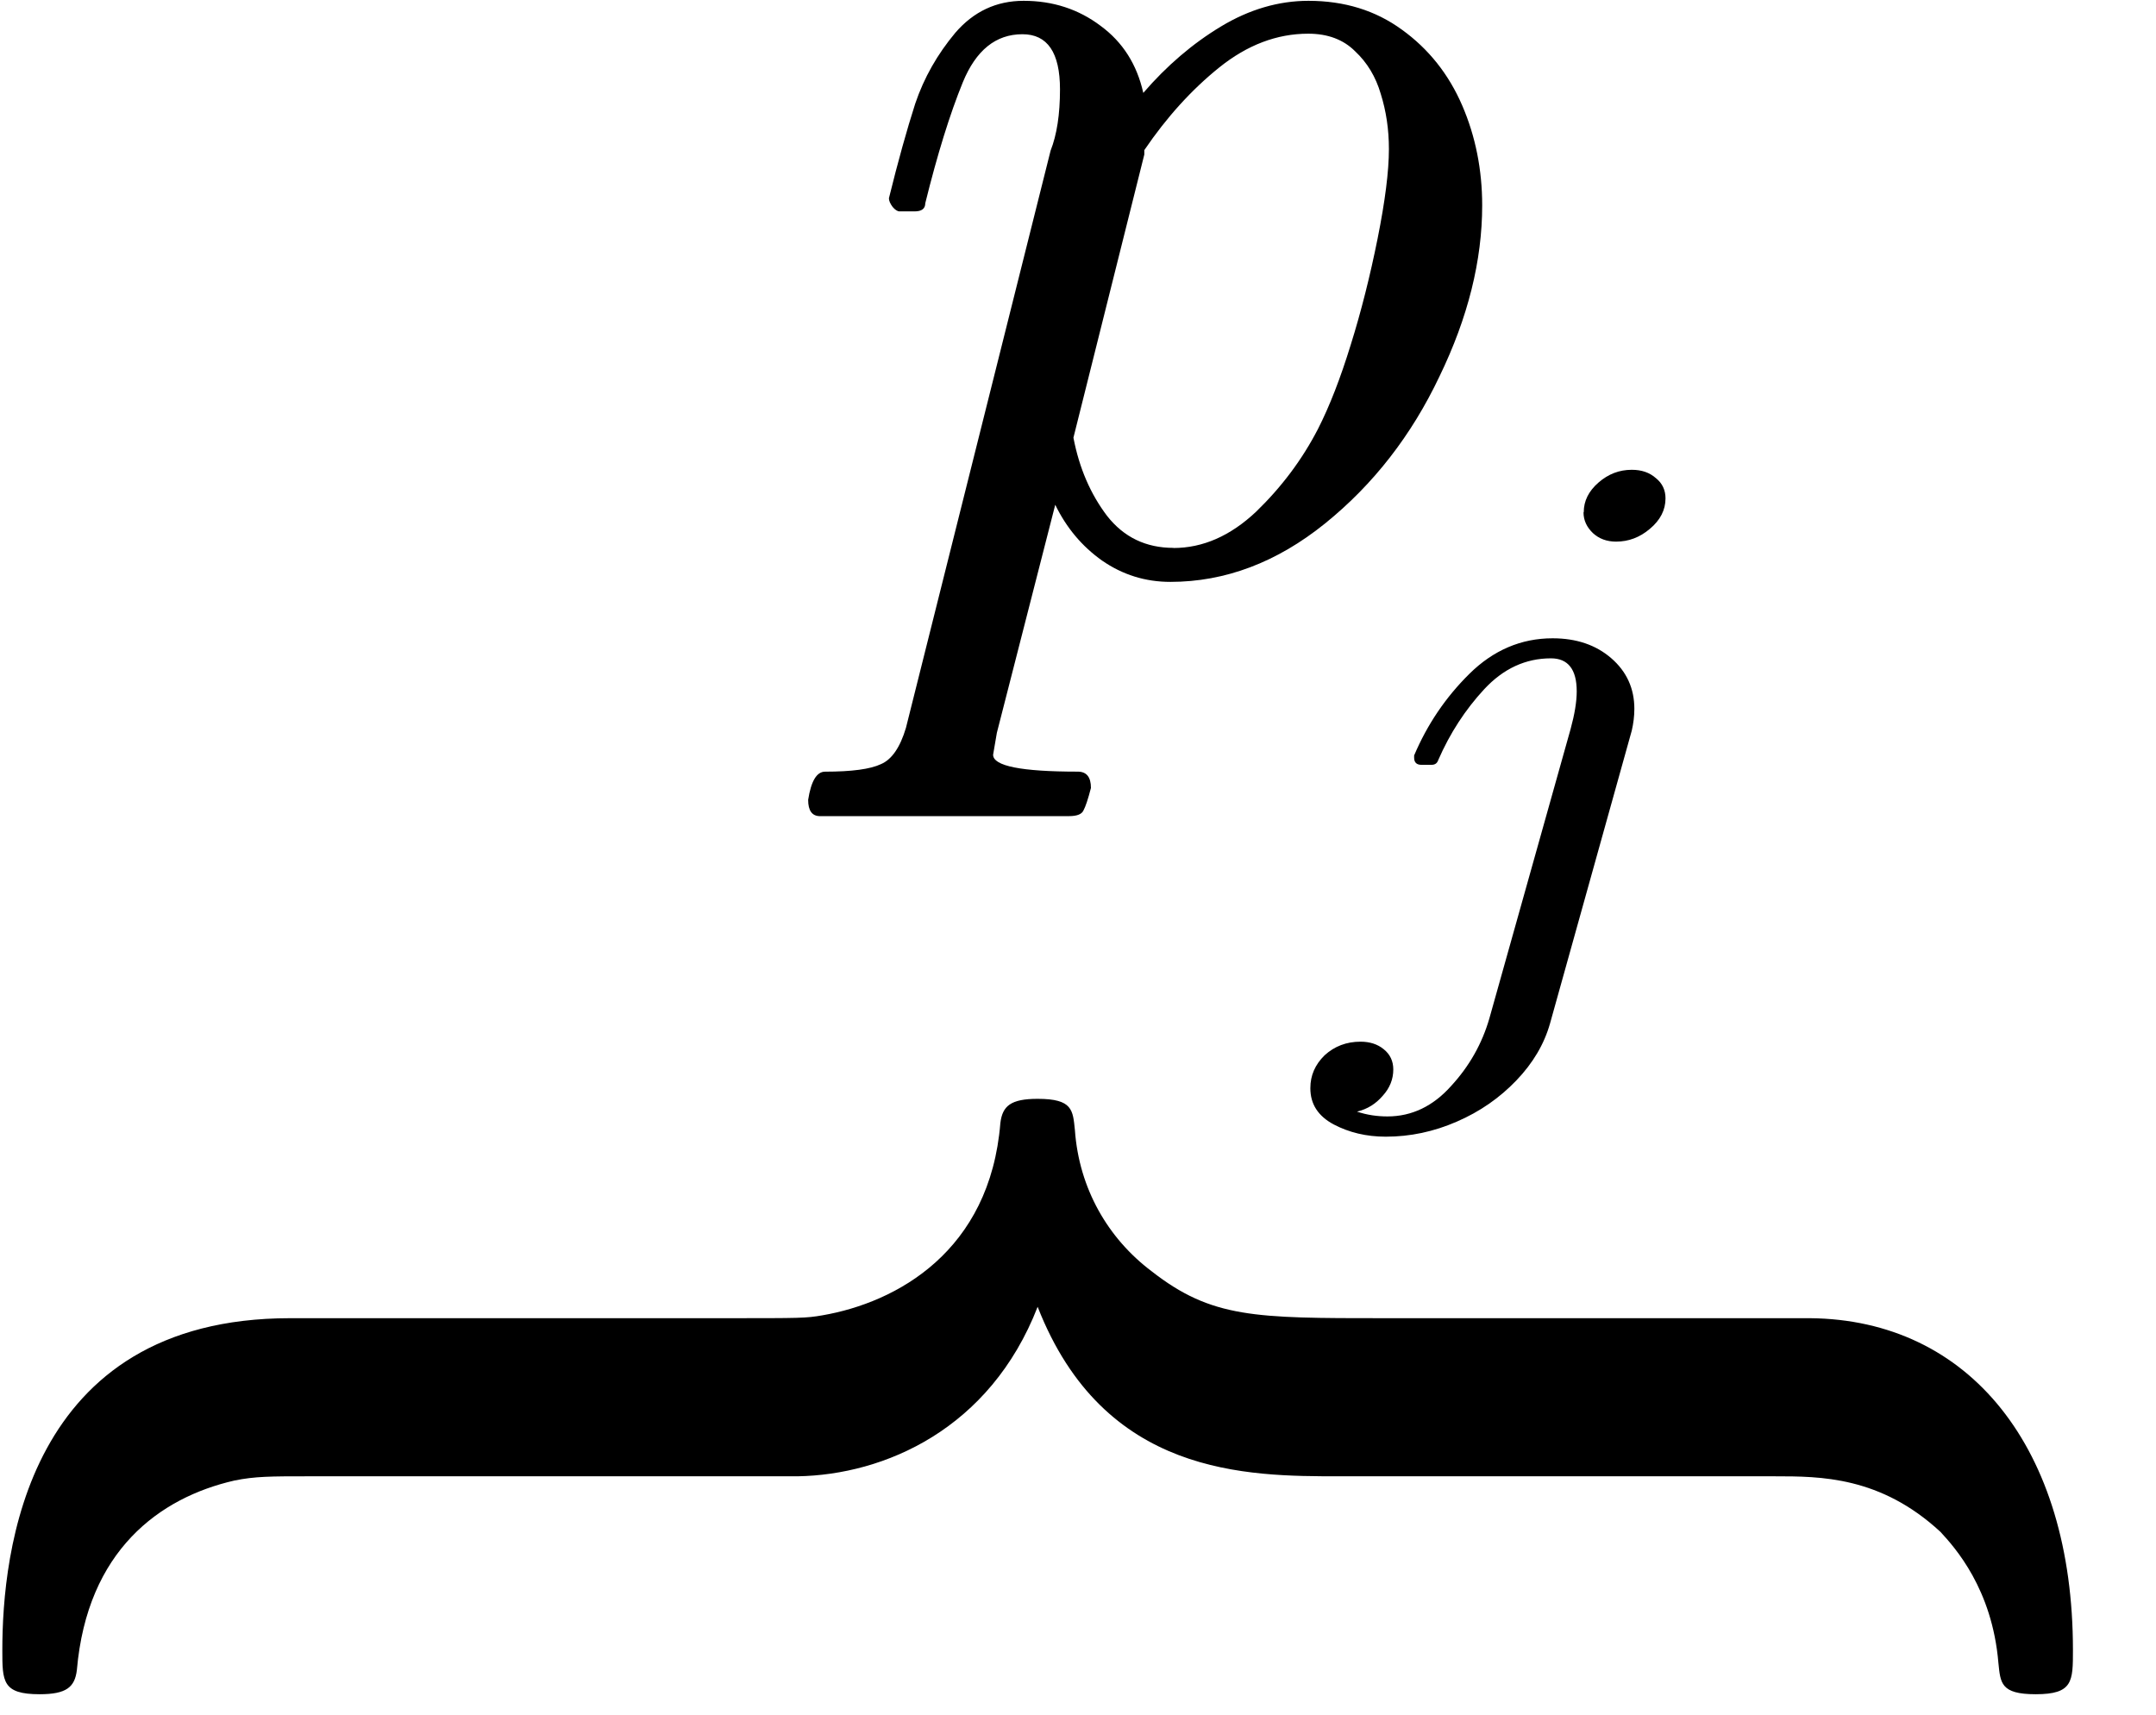 <?xml version="1.0" encoding="UTF-8" standalone="no"?>
<!-- Created with Inkscape (http://www.inkscape.org/) -->

<svg
   xmlns:dc="http://purl.org/dc/elements/1.1/"
   xmlns:cc="http://creativecommons.org/ns#"
   xmlns:rdf="http://www.w3.org/1999/02/22-rdf-syntax-ns#"
   xmlns:svg="http://www.w3.org/2000/svg"
   xmlns="http://www.w3.org/2000/svg"
   xmlns:sodipodi="http://sodipodi.sourceforge.net/DTD/sodipodi-0.dtd"
   xmlns:inkscape="http://www.inkscape.org/namespaces/inkscape"
   id="svg2"
   viewBox="0 0 9.746 7.754"
   version="1.1"
   inkscape:version="0.48.4 r9939"
   width="100%"
   height="100%"
   sodipodi:docname="pbrack.svg">
  <defs
     id="defs3069" />
  <sodipodi:namedview
     pagecolor="#ffffff"
     bordercolor="#666666"
     borderopacity="1"
     objecttolerance="10"
     gridtolerance="10"
     guidetolerance="10"
     inkscape:pageopacity="0"
     inkscape:pageshadow="2"
     inkscape:window-width="1579"
     inkscape:window-height="959"
     id="namedview3067"
     showgrid="false"
     fit-margin-left="0.2"
     fit-margin-bottom="0.2"
     fit-margin-right="0.2"
     fit-margin-top="0.2"
     inkscape:zoom="51.541555"
     inkscape:cx="9.932414"
     inkscape:cy="4.4777214"
     inkscape:window-x="0"
     inkscape:window-y="23"
     inkscape:window-maximized="0"
     inkscape:current-layer="svg2" />
  <g
     id="layer1"
     font-size="40px"
     font-weight="bold"
     transform="translate(-133.8,-496.676)"
     font-style="normal"
     font-stretch="condensed"
     font-variant="normal"
     style="font-size:40px;font-style:normal;font-variant:normal;font-weight:bold;font-stretch:condensed;fill:#000000;font-family:Folio Std">
    <g
       id="flowRoot2985"
       style="line-height:125%;letter-spacing:0px;word-spacing:0px"
       transform="matrix(0.145,0,0,0.145,128.72,428.301)"
       line-height="125%">
      <path
         id="path3366"
         d="m 60.6,497 c -0.247,-10e-6 -0.371,-0.169 -0.371,-0.508 0.091,-0.586 0.267,-0.879 0.527,-0.879 0.833,-10e-6 1.41,-0.078 1.74,-0.234 0.339,-0.143 0.599,-0.521 0.781,-1.13 l 4.51,-18 c 0.195,-0.495 0.293,-1.13 0.293,-1.91 -6e-6,-1.15 -0.391,-1.72 -1.17,-1.72 -0.833,2e-5 -1.45,0.501 -1.86,1.5 -0.404,0.99 -0.794,2.25 -1.17,3.77 -2e-6,0.169 -0.111,0.254 -0.332,0.254 h -0.469 c -0.065,1e-5 -0.137,-0.046 -0.215,-0.137 -0.078,-0.104 -0.117,-0.195 -0.117,-0.273 0.286,-1.16 0.56,-2.14 0.82,-2.95 0.273,-0.807 0.69,-1.54 1.25,-2.21 0.573,-0.664 1.28,-0.996 2.13,-0.996 0.911,2e-5 1.71,0.26 2.4,0.781 0.69,0.508 1.13,1.2 1.33,2.09 0.729,-0.846 1.54,-1.54 2.42,-2.07 0.885,-0.534 1.8,-0.801 2.73,-0.801 1.12,2e-5 2.09,0.3 2.91,0.898 0.833,0.599 1.46,1.39 1.88,2.36 0.417,0.964 0.625,2.01 0.625,3.12 -1.9e-5,1.72 -0.443,3.5 -1.33,5.33 -0.872,1.84 -2.06,3.37 -3.57,4.59 -1.5,1.21 -3.11,1.82 -4.82,1.82 -0.781,0 -1.49,-0.221 -2.13,-0.664 -0.625,-0.443 -1.11,-1.02 -1.46,-1.74 l -1.82,7.11 c -0.065,0.391 -0.104,0.618 -0.117,0.684 -4e-6,0.352 0.879,0.527 2.64,0.527 0.273,-1e-5 0.41,0.169 0.41,0.508 -0.091,0.352 -0.169,0.586 -0.234,0.703 -0.052,0.117 -0.202,0.176 -0.449,0.176 h -7.75 m 11,-8.36 c 0.924,0 1.78,-0.378 2.58,-1.13 0.794,-0.768 1.44,-1.63 1.93,-2.58 0.365,-0.716 0.703,-1.59 1.02,-2.62 0.326,-1.04 0.605,-2.15 0.84,-3.32 0.234,-1.17 0.352,-2.1 0.352,-2.79 -1.6e-5,-0.612 -0.085,-1.18 -0.254,-1.72 -0.156,-0.534 -0.423,-0.977 -0.801,-1.33 -0.365,-0.365 -0.853,-0.547 -1.46,-0.547 -0.977,2e-5 -1.9,0.352 -2.77,1.05 -0.859,0.69 -1.64,1.55 -2.34,2.58 v 0.137 l -2.21,8.83 c 0.182,0.951 0.534,1.76 1.05,2.44 0.521,0.664 1.21,0.996 2.07,0.996"
         inkscape:connector-curvature="0" />
    </g>
    <g
       id="flowRoot2993-4"
       style="line-height:125%;letter-spacing:0px;word-spacing:0px"
       transform="matrix(0,0.161,-0.234,0,257.999,542.976)"
       line-height="125%">
      <path
         id="path3363"
         d="m -240,530 c 0,-0.52 -0.2,-0.68 -0.68,-0.72 -3.36,-0.2 -4.84,-1.6 -5.32,-3.04 -0.12,-0.4 -0.12,-0.72 -0.12,-1.4 v -9.48 c -0.04,-1.68 -1.32,-3.72 -4.76,-4.64 4.76,-1.28 4.76,-4.04 4.76,-5.84 v -8.4 c 0,-0.88 0,-2.04 1.56,-3.2 0.44,-0.28 1.6,-1 3.68,-1.12 0.56,-0.04 0.88,-0.04 0.88,-0.72 0,-0.72 -0.36,-0.72 -1.24,-0.72 -5.68,0 -9.28,2 -9.32,5.08 v 8.24 c 0,2.48 0,3.32 -1.32,4.48 -0.92,0.84 -2.32,1.4 -3.96,1.48 -0.56,0.04 -0.88,0.04 -0.88,0.72 0,0.52 0.2,0.68 0.68,0.72 3.6,0.2 5.04,2 5.4,3.44 0.08,0.32 0.08,0.4 0.08,1.88 v 8.4 c 0,5.12 6.64,5.56 9.32,5.56 0.88,0 1.24,0 1.24,-0.72"
         inkscape:connector-curvature="0" />
    </g>
  </g>
  <g
     transform="matrix(1.059,0,0,0.944,0.299,0.136)"
     style="font-size:3.688px;font-style:normal;font-variant:normal;font-weight:bold;font-stretch:condensed;line-height:125%;letter-spacing:0px;word-spacing:0px;fill:#000000;fill-opacity:1;stroke:none;font-family:Folio Std;-inkscape-font-specification:Folio Std Bold Condensed"
     id="text3071">
    <path
       d="m 5.311,5.067 c 1e-7,-0.06 0.02,-0.112 0.061,-0.157 0.042,-0.043 0.093,-0.065 0.153,-0.065 0.04,-3e-7 0.073,0.012 0.099,0.036 0.028,0.025 0.041,0.058 0.041,0.097 -3e-7,0.047 -0.015,0.089 -0.045,0.126 -0.029,0.038 -0.065,0.064 -0.11,0.076 0.043,0.016 0.086,0.023 0.13,0.023 0.104,-7e-7 0.195,-0.049 0.272,-0.146 C 5.99,4.962 6.044,4.854 6.075,4.734 L 6.422,3.347 C 6.439,3.277 6.448,3.217 6.448,3.167 6.448,3.062 6.411,3.009 6.338,3.009 c -0.108,1.5e-6 -0.203,0.049 -0.285,0.148 -0.08,0.097 -0.146,0.21 -0.196,0.339 -0.005,0.016 -0.014,0.023 -0.029,0.023 l -0.043,0 c -0.02,10e-7 -0.031,-0.011 -0.031,-0.034 l 0,-0.011 C 5.81,3.326 5.888,3.196 5.99,3.083 6.092,2.97 6.211,2.913 6.345,2.913 c 0.102,1.6e-6 0.185,0.032 0.25,0.095 0.066,0.064 0.099,0.145 0.099,0.243 -1.3e-6,0.035 -0.004,0.07 -0.011,0.104 L 6.334,4.758 C 6.309,4.857 6.261,4.948 6.19,5.031 6.119,5.114 6.035,5.18 5.936,5.228 c -0.098,0.048 -0.199,0.072 -0.303,0.072 -0.083,-8e-7 -0.157,-0.02 -0.223,-0.059 -0.066,-0.04 -0.099,-0.097 -0.099,-0.173 m 1.167,-2.759 c -1.1e-6,-0.054 0.021,-0.101 0.063,-0.142 0.042,-0.041 0.089,-0.061 0.142,-0.061 0.042,2.5e-6 0.076,0.013 0.103,0.04 0.028,0.025 0.041,0.058 0.041,0.097 -1.5e-6,0.055 -0.022,0.104 -0.067,0.146 -0.043,0.041 -0.091,0.061 -0.144,0.061 -0.04,2.1e-6 -0.073,-0.014 -0.099,-0.041 -0.026,-0.028 -0.04,-0.061 -0.04,-0.099"
       style="font-weight:normal;font-stretch:normal;font-family:cmmi10;-inkscape-font-specification:cmmi10"
       id="path3076"
       inkscape:connector-curvature="0" />
  </g>
</svg>
